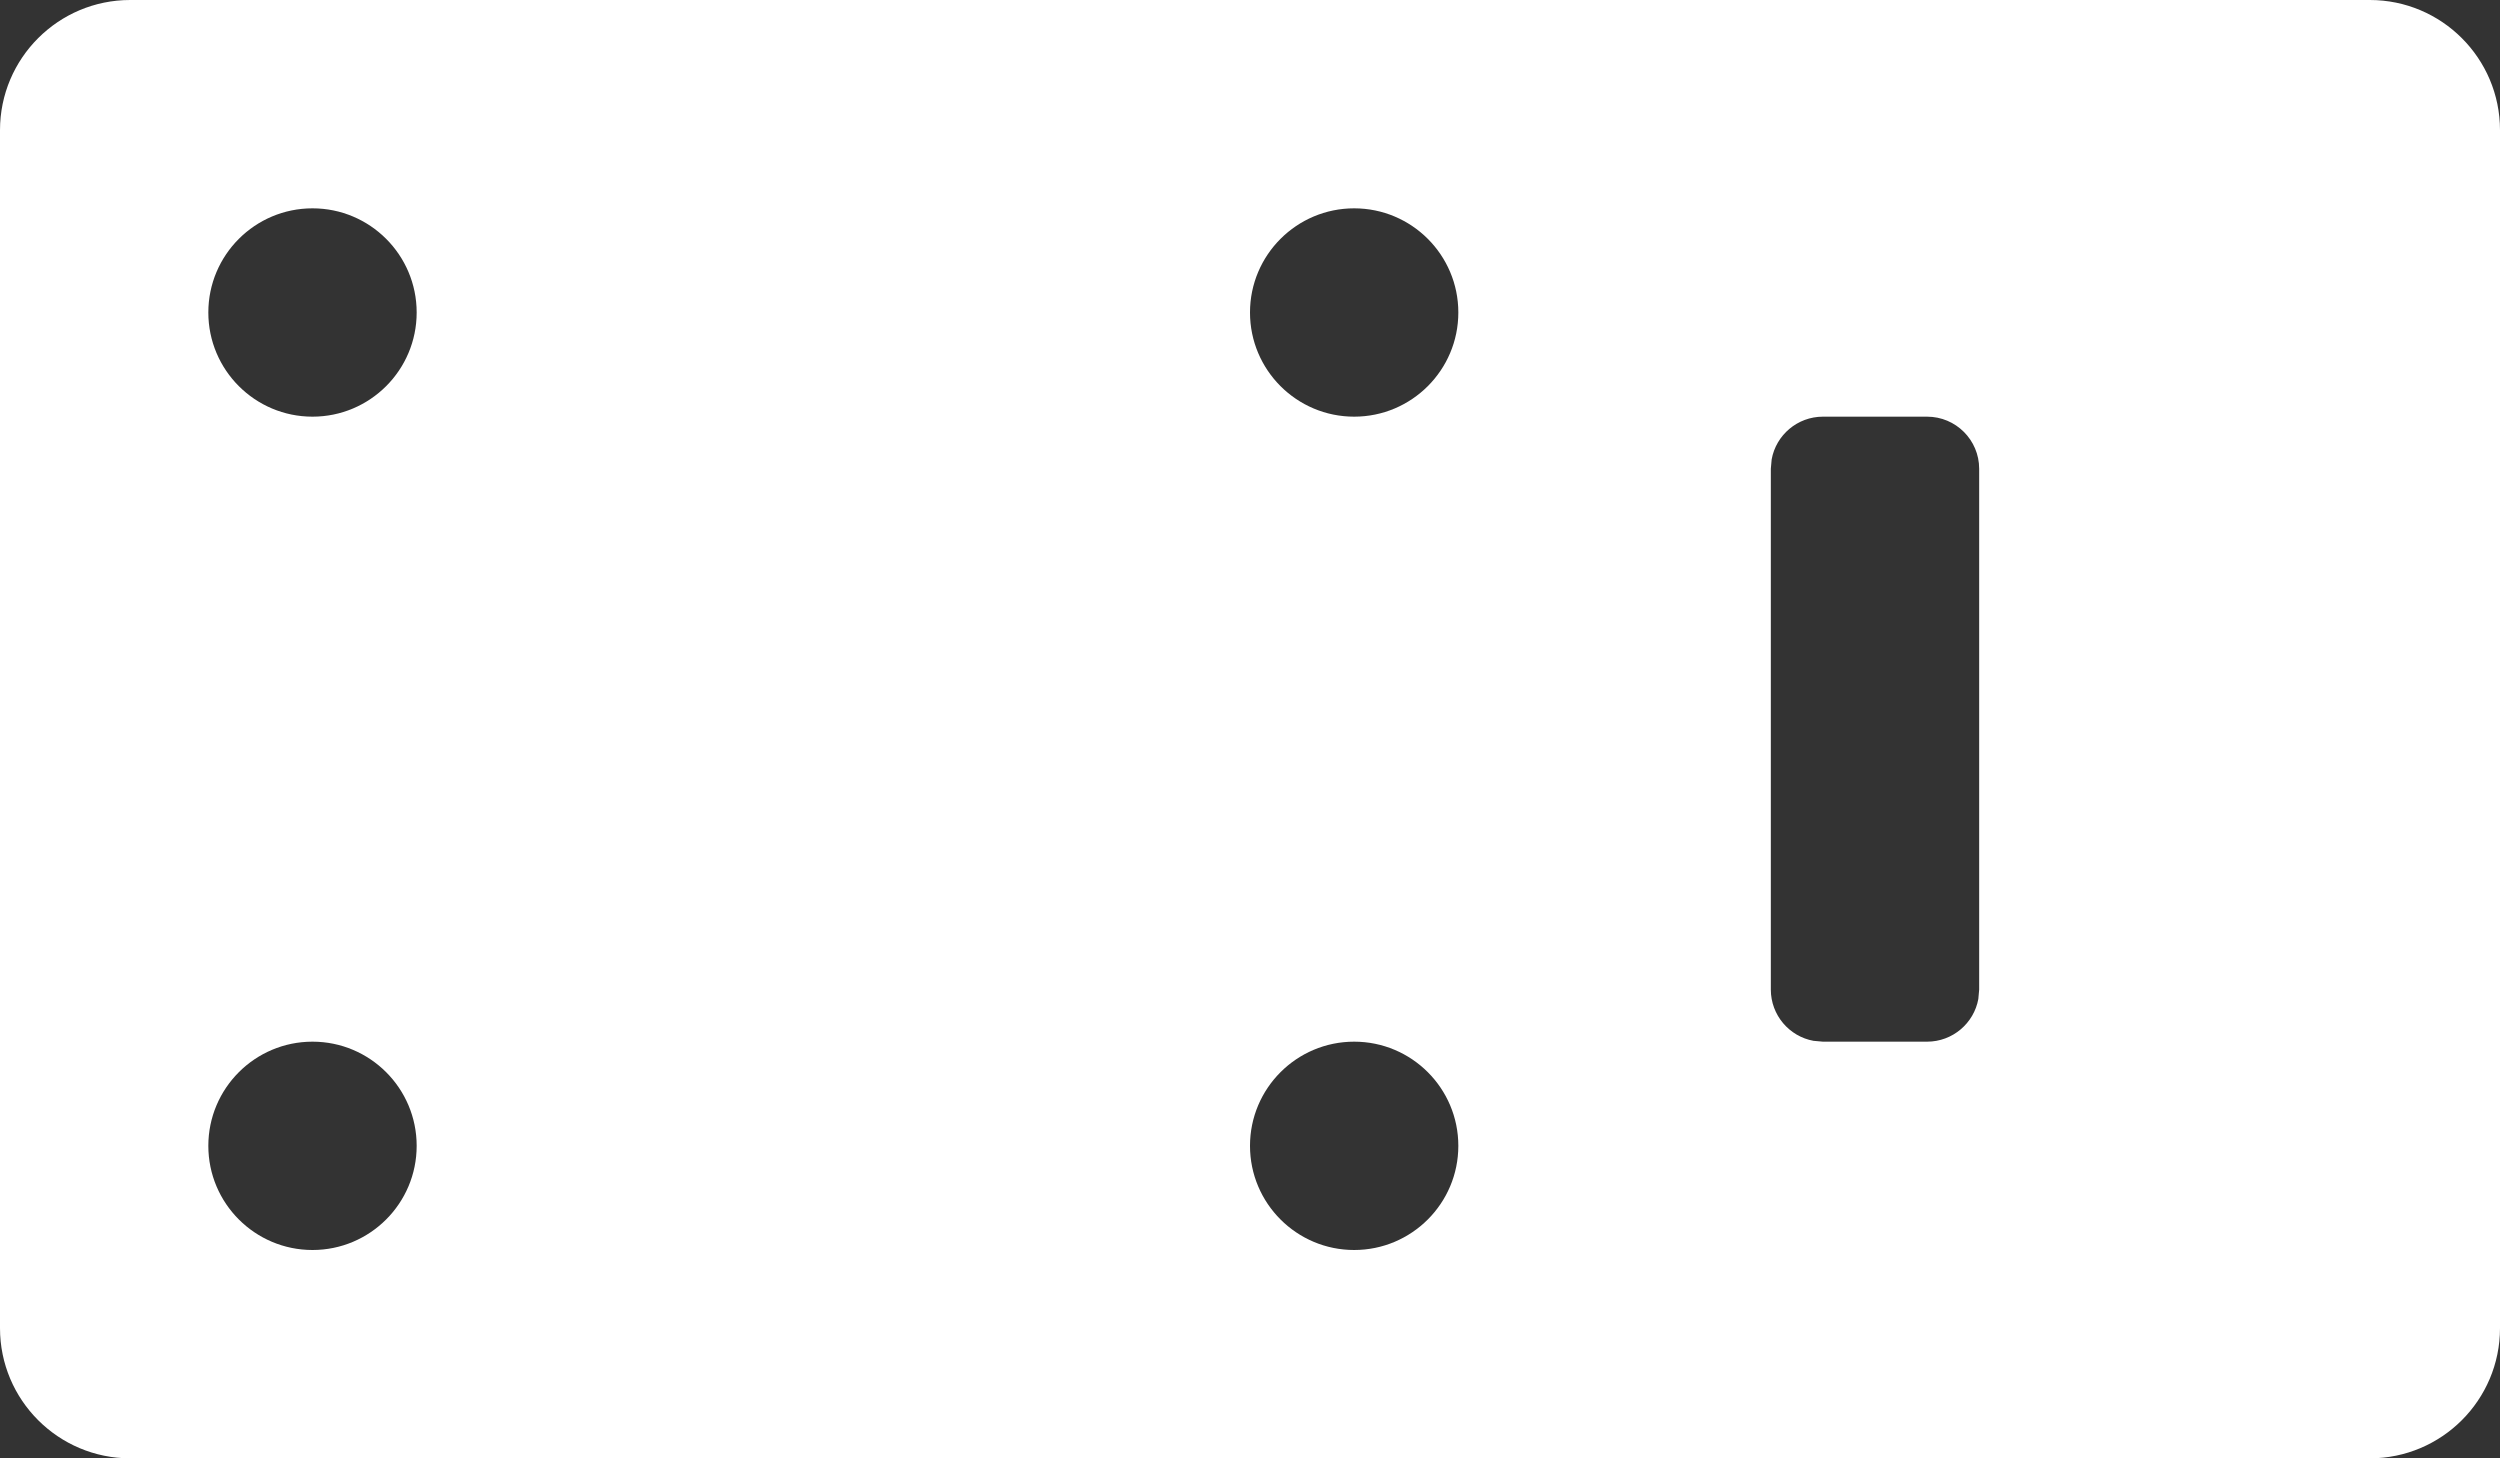 <?xml version="1.0" encoding="UTF-8"?>
<svg width="24px" height="14px" viewBox="0 0 24 14" version="1.1" xmlns="http://www.w3.org/2000/svg" xmlns:xlink="http://www.w3.org/1999/xlink">
    <rect x="0" y="0" width="24" height="14" fill="#333333" stroke="none"/>
    <!-- Generator: Sketch 63.1 (92452) - https://sketch.com -->
    <title>掌上扩展板-白</title>
    <desc>Created with Sketch.</desc>
    <g id="积木块图标" stroke="none" stroke-width="1" fill="none" fill-rule="evenodd">
        <g id="画板备份-4" transform="translate(-41, -40)" fill="#FFFFFF">
            <g id="掌上扩展板-白" transform="translate(41, 40)">
                <path d="M22.75,0 C23.44,-1.26816328e-16 24,0.56 24,1.25 L24,12.75 C24,13.44 23.44,14 22.75,14 L1.25,14 C0.56,14 8.45442189e-17,13.44 0,12.75 L0,1.25 C-8.45442189e-17,0.56 0.56,1.26816328e-16 1.25,0 L22.75,0 Z M13,10 C12.448,10 12,10.448 12,11 C12,11.552 12.448,12 13,12 C13.552,12 14,11.552 14,11 C14,10.448 13.552,10 13,10 Z M3,10 C2.448,10 2,10.448 2,11 C2,11.552 2.448,12 3,12 C3.552,12 4,11.552 4,11 C4,10.448 3.552,10 3,10 Z M18.5,4 L17.5,4 C17.255,4 17.05,4.177 17.008,4.41 L17,4.5 L17,9.5 C17,9.745 17.177,9.95 17.41,9.992 L17.5,10 L18.5,10 C18.745,10 18.95,9.823 18.992,9.59 L19,9.5 L19,4.5 C19,4.224 18.776,4 18.5,4 Z M3,2 C2.448,2 2,2.448 2,3 C2,3.552 2.448,4 3,4 C3.552,4 4,3.552 4,3 C4,2.448 3.552,2 3,2 Z M13,2 C12.448,2 12,2.448 12,3 C12,3.552 12.448,4 13,4 C13.552,4 14,3.552 14,3 C14,2.448 13.552,2 13,2 Z" id="形状结合"></path>
            </g>
        </g>
    </g>
</svg>